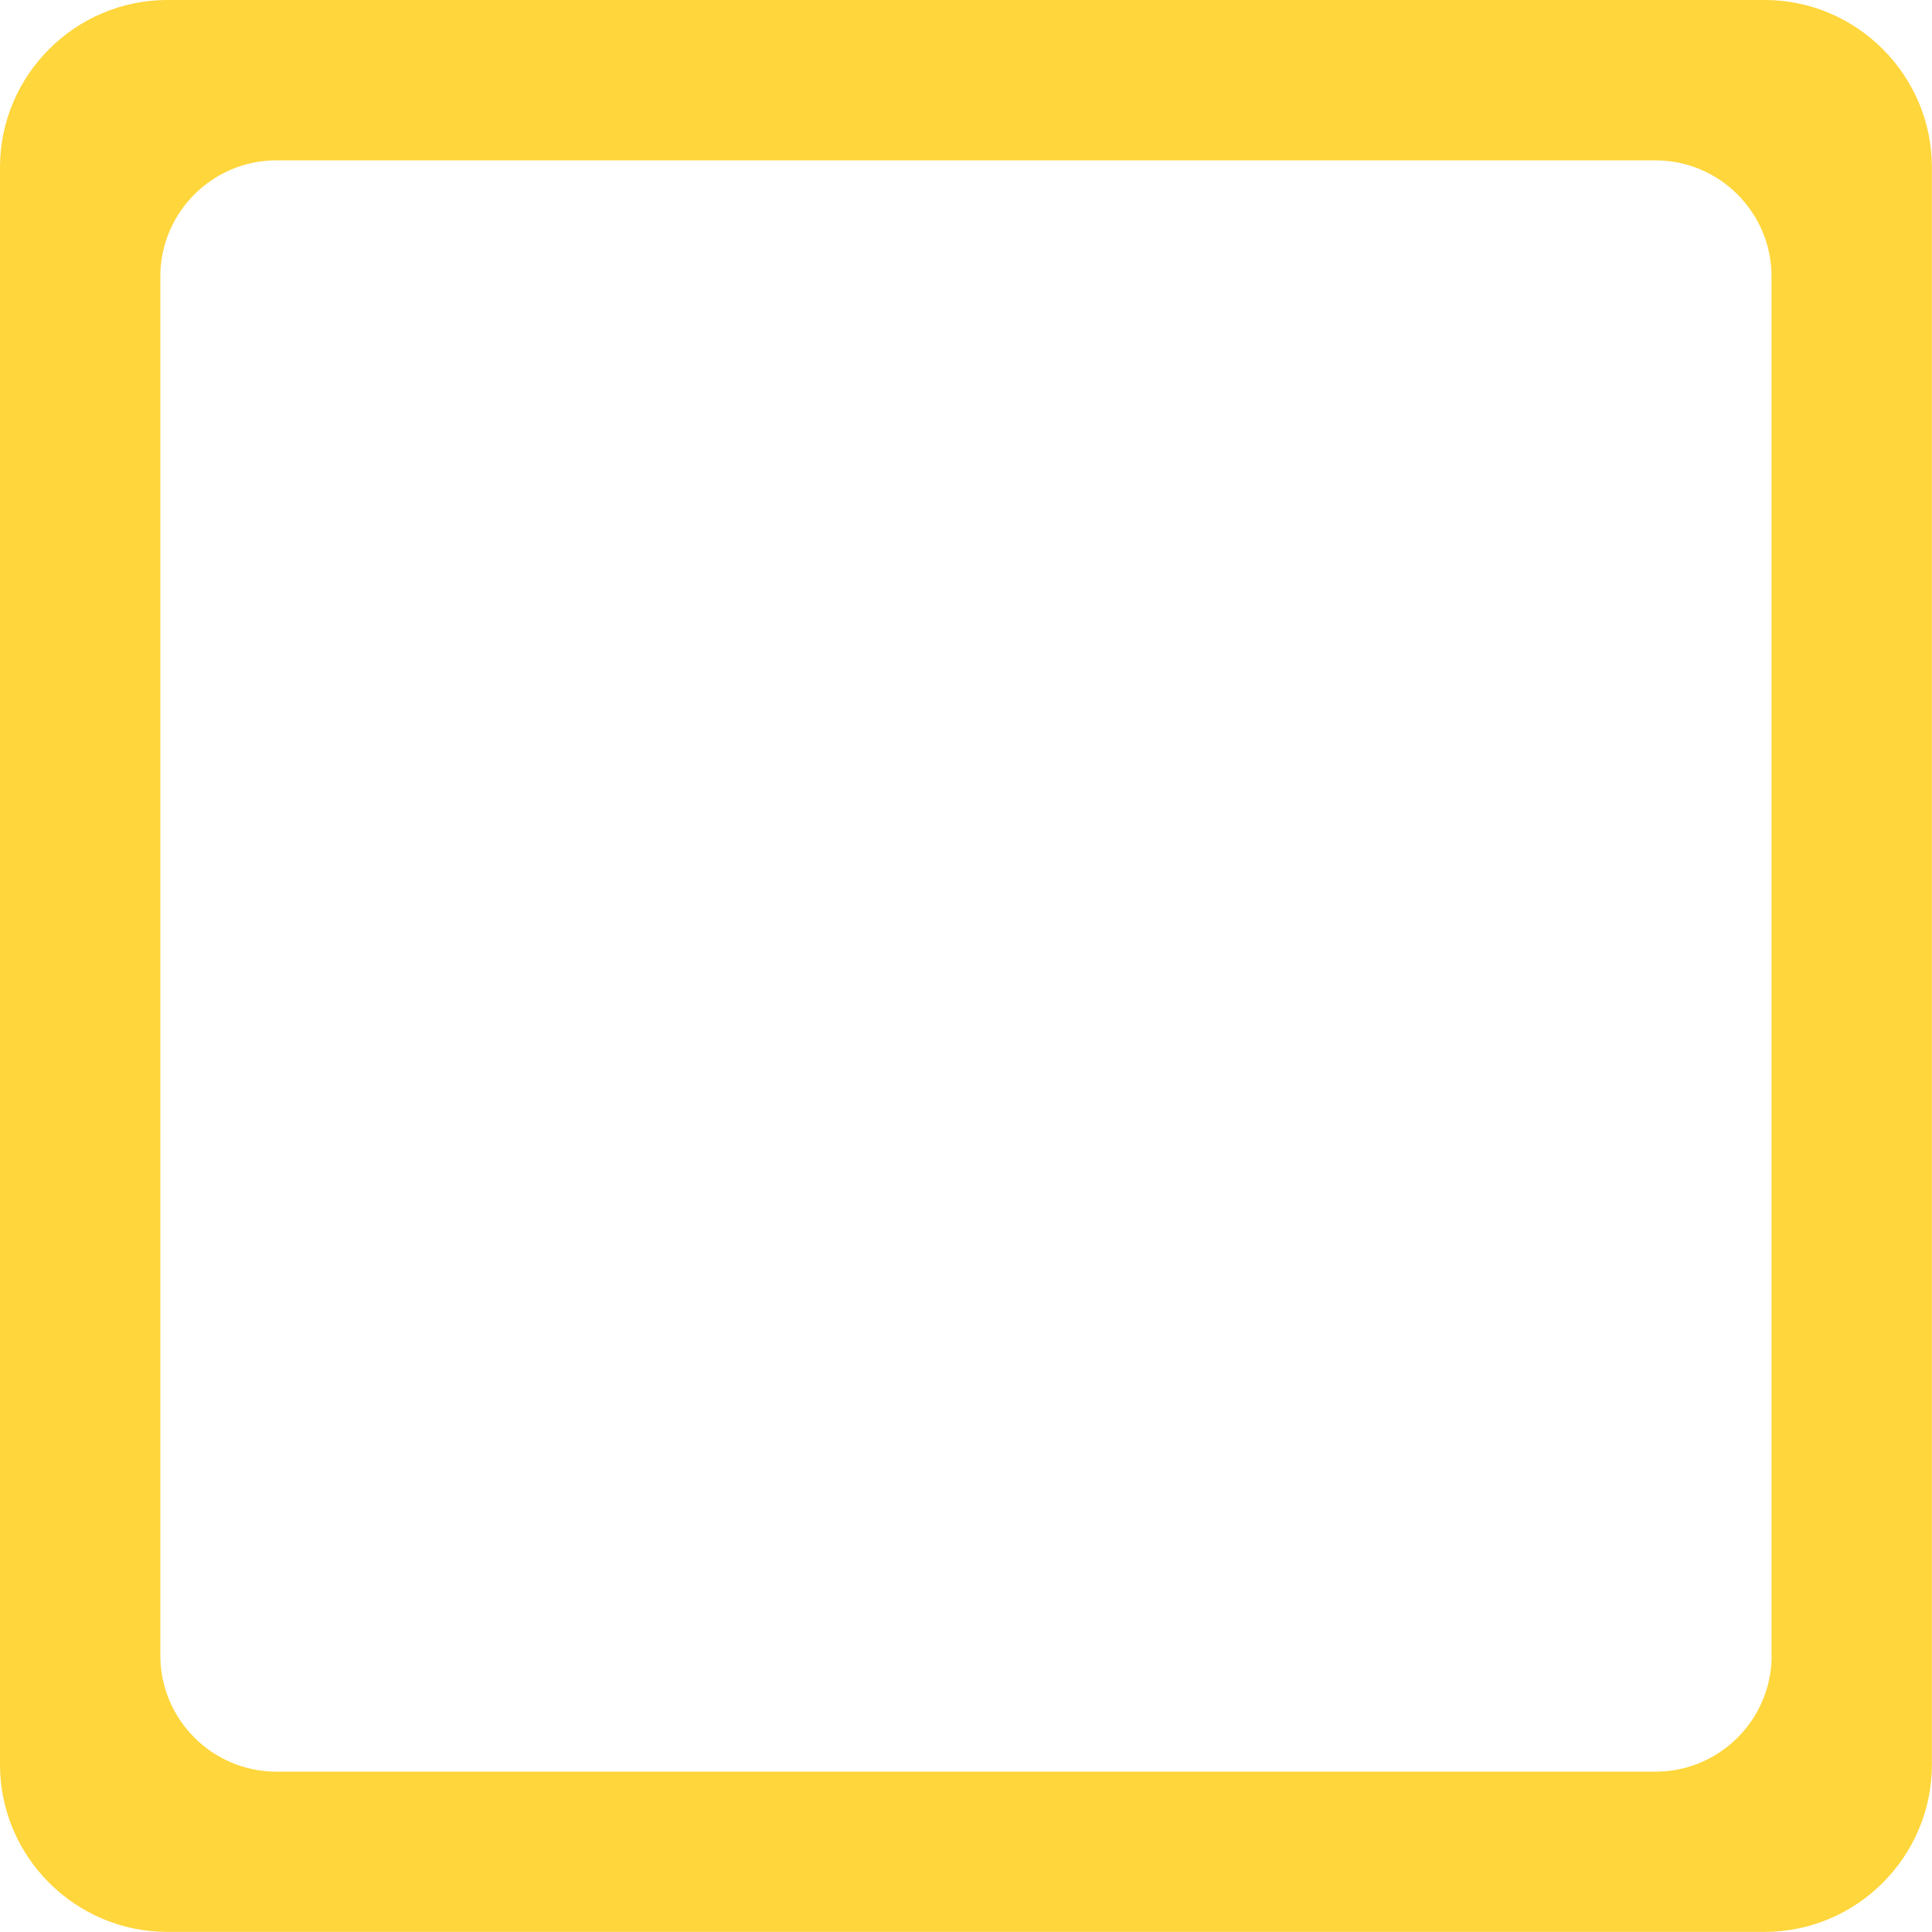 <svg width="70" height="70" viewBox="0 0 70 70" fill="none" xmlns="http://www.w3.org/2000/svg">
<g style="mix-blend-mode:screen">
<path d="M63.941 0H6.059C2.727 0 0 2.727 0 6.059V63.938C0 67.27 2.727 69.996 6.059 69.996H63.938C67.27 69.996 69.996 67.27 69.996 63.938V6.059C69.996 2.727 67.27 0 63.938 0H63.941ZM64.19 59.99C64.19 62.3 62.3 64.19 59.99 64.19H10.01C7.7 64.19 5.81 62.3 5.81 59.99V10.01C5.81 7.7 7.7 5.81 10.01 5.81H59.986C62.297 5.81 64.186 7.7 64.186 10.01V59.986L64.19 59.99Z" fill="#FFD63B"/>
</g>
</svg>
